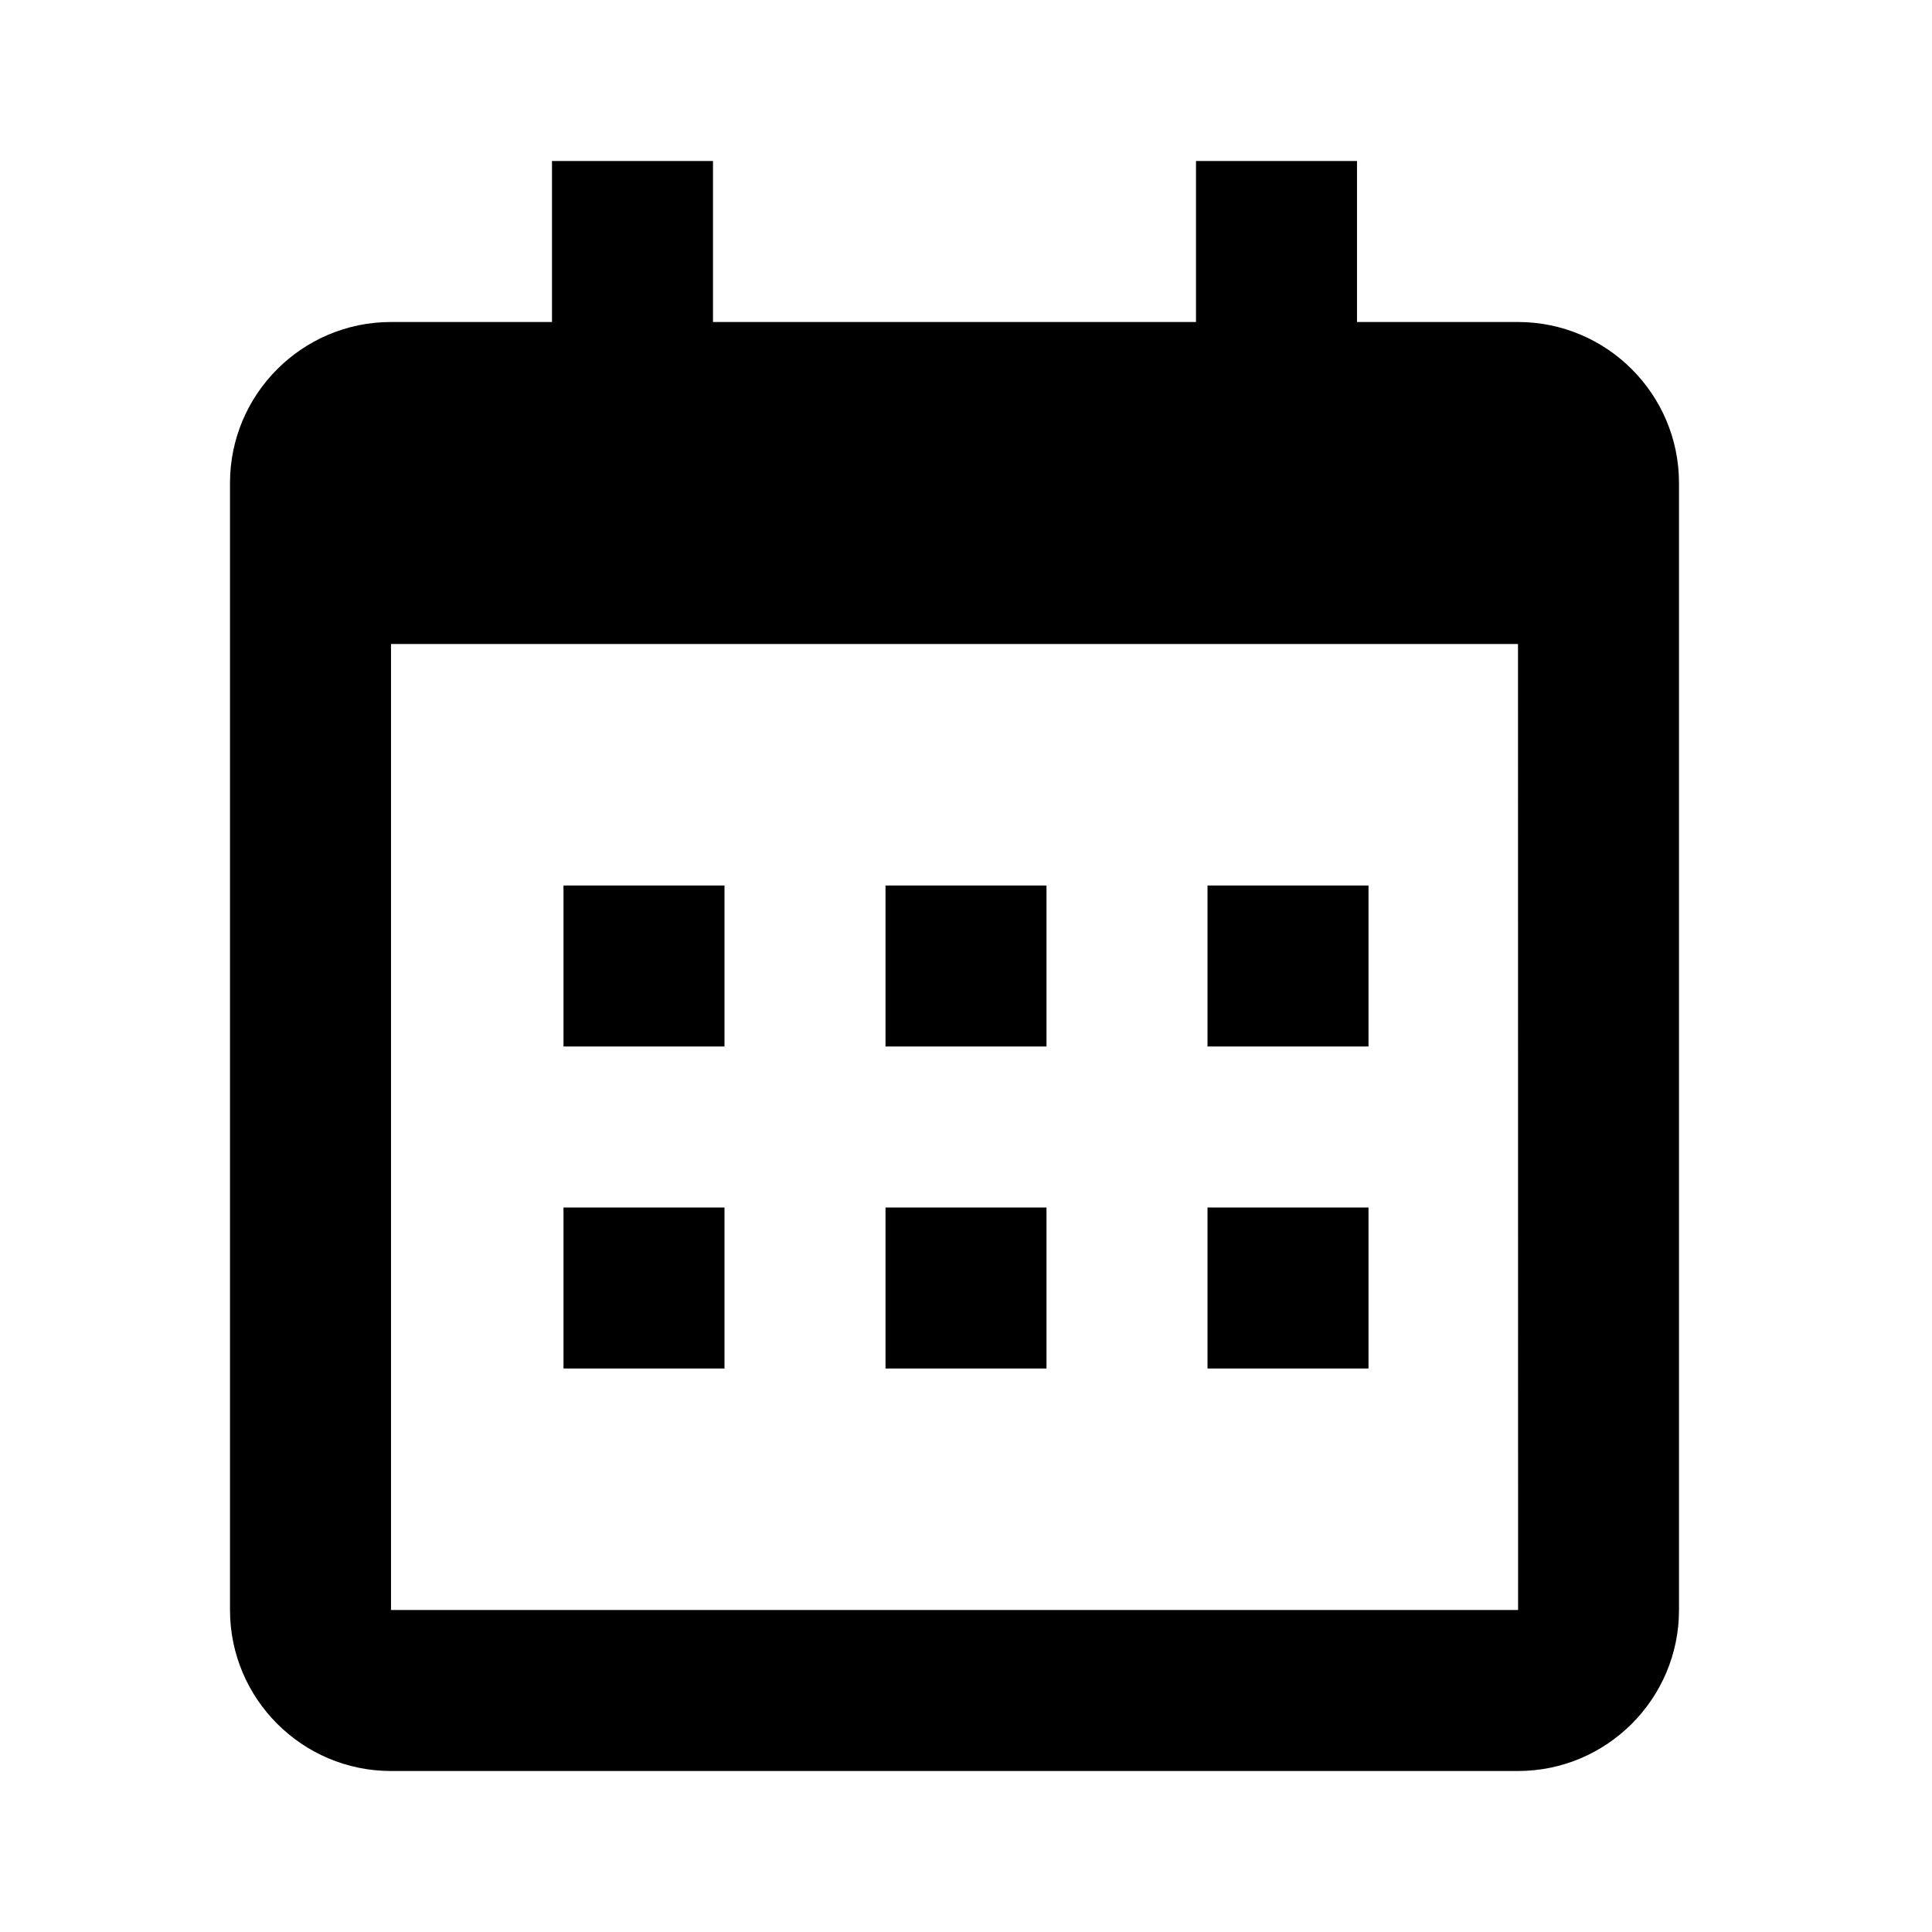 <svg width="42" height="42" viewBox="0 0 42 42" fill="none" xmlns="http://www.w3.org/2000/svg">
<path d="M12.25 19.25H15.75V22.75H12.25V19.25ZM12.25 26.25H15.75V29.75H12.25V26.25ZM19.25 19.25H22.75V22.75H19.25V19.25ZM19.25 26.25H22.75V29.75H19.25V26.25ZM26.25 19.25H29.75V22.75H26.25V19.25ZM26.25 26.25H29.75V29.75H26.25V26.25Z" fill="black"/>
<path d="M8.5 38.5H33C34.93 38.5 36.5 36.93 36.5 35V10.5C36.5 8.57 34.93 7 33 7H29.5V3.5H26V7H15.5V3.5H12V7H8.5C6.57 7 5 8.57 5 10.5V35C5 36.93 6.57 38.5 8.5 38.5ZM33 14L33.002 35H8.5V14H33Z" fill="black"/>
</svg>
